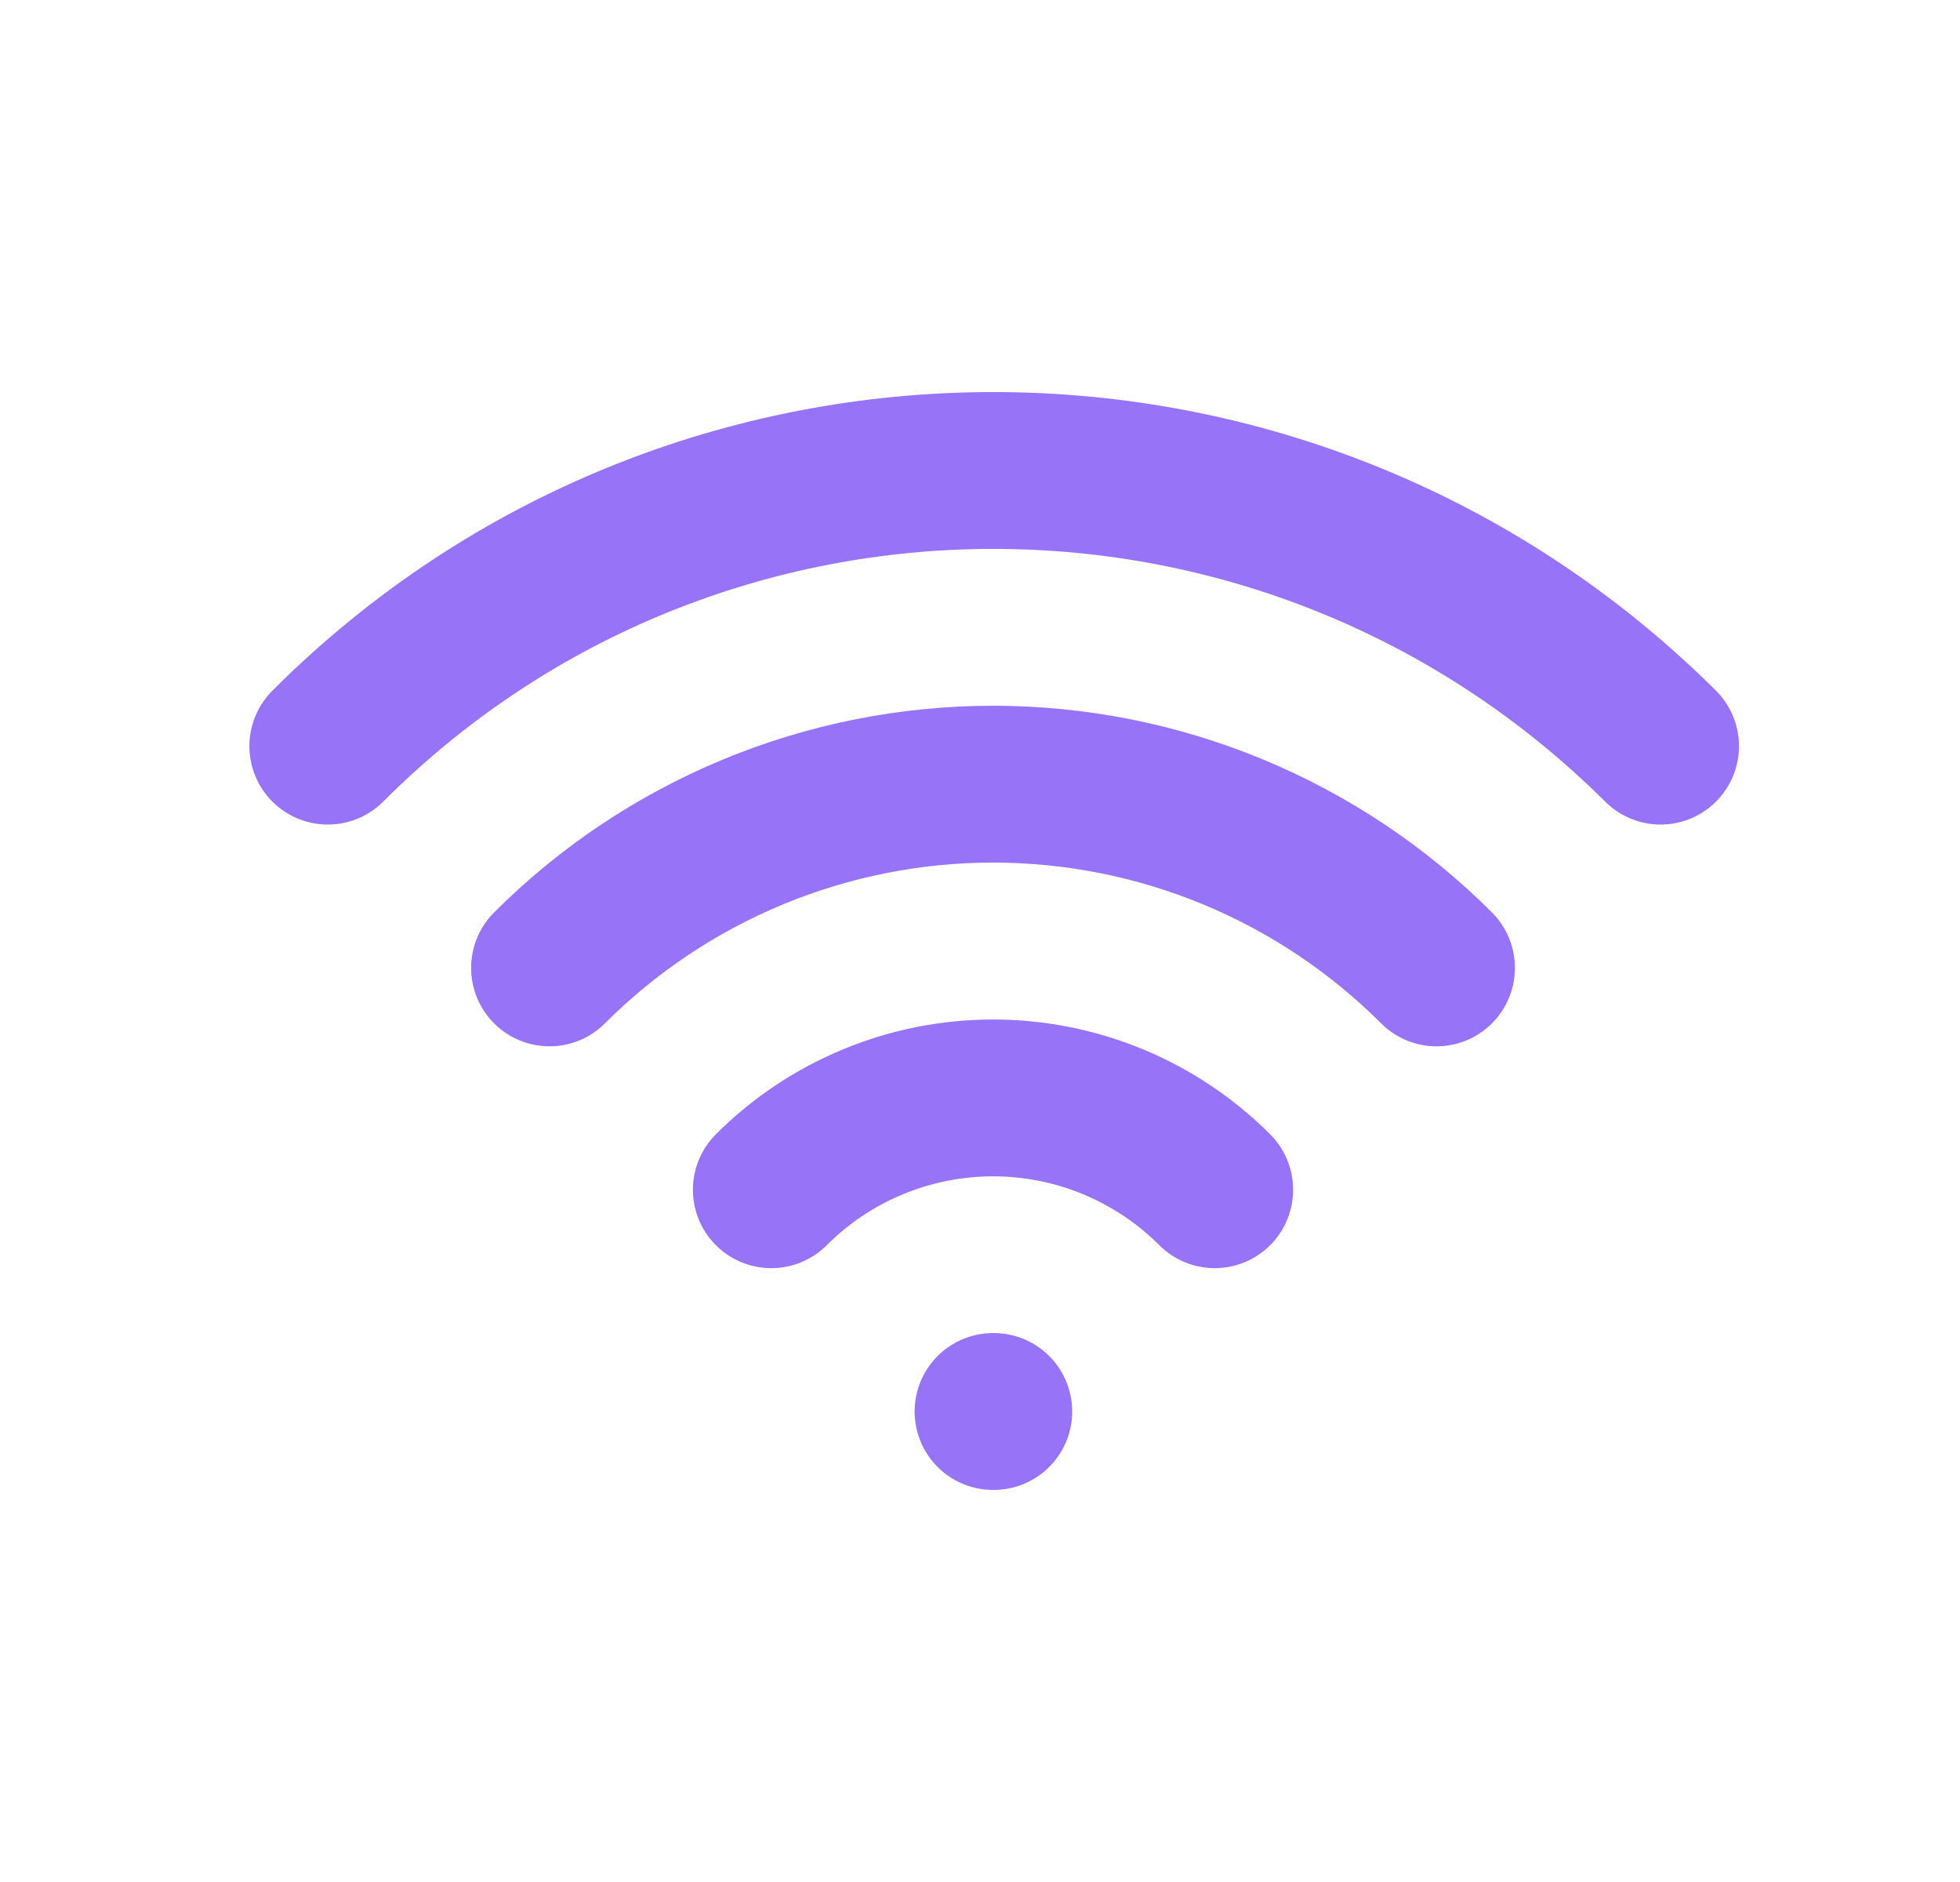<svg width="25" height="24" viewBox="0 0 25 24" fill="none" xmlns="http://www.w3.org/2000/svg">
<path d="M12.666 18H12.676M9.838 15.172C10.588 14.422 11.606 14.001 12.666 14.001C13.727 14.001 14.744 14.422 15.494 15.172M7.009 12.343C7.752 11.6 8.634 11.011 9.605 10.609C10.575 10.207 11.616 10 12.666 10C13.717 10 14.757 10.207 15.728 10.609C16.698 11.011 17.58 11.6 18.323 12.343" stroke="#9774F7" stroke-width="2" stroke-linecap="round" stroke-linejoin="round"/>
<path d="M4.181 9.515C8.867 4.828 16.465 4.828 21.181 9.515" stroke="#9774F7" stroke-width="2" stroke-linecap="round" stroke-linejoin="round"/>
</svg>
